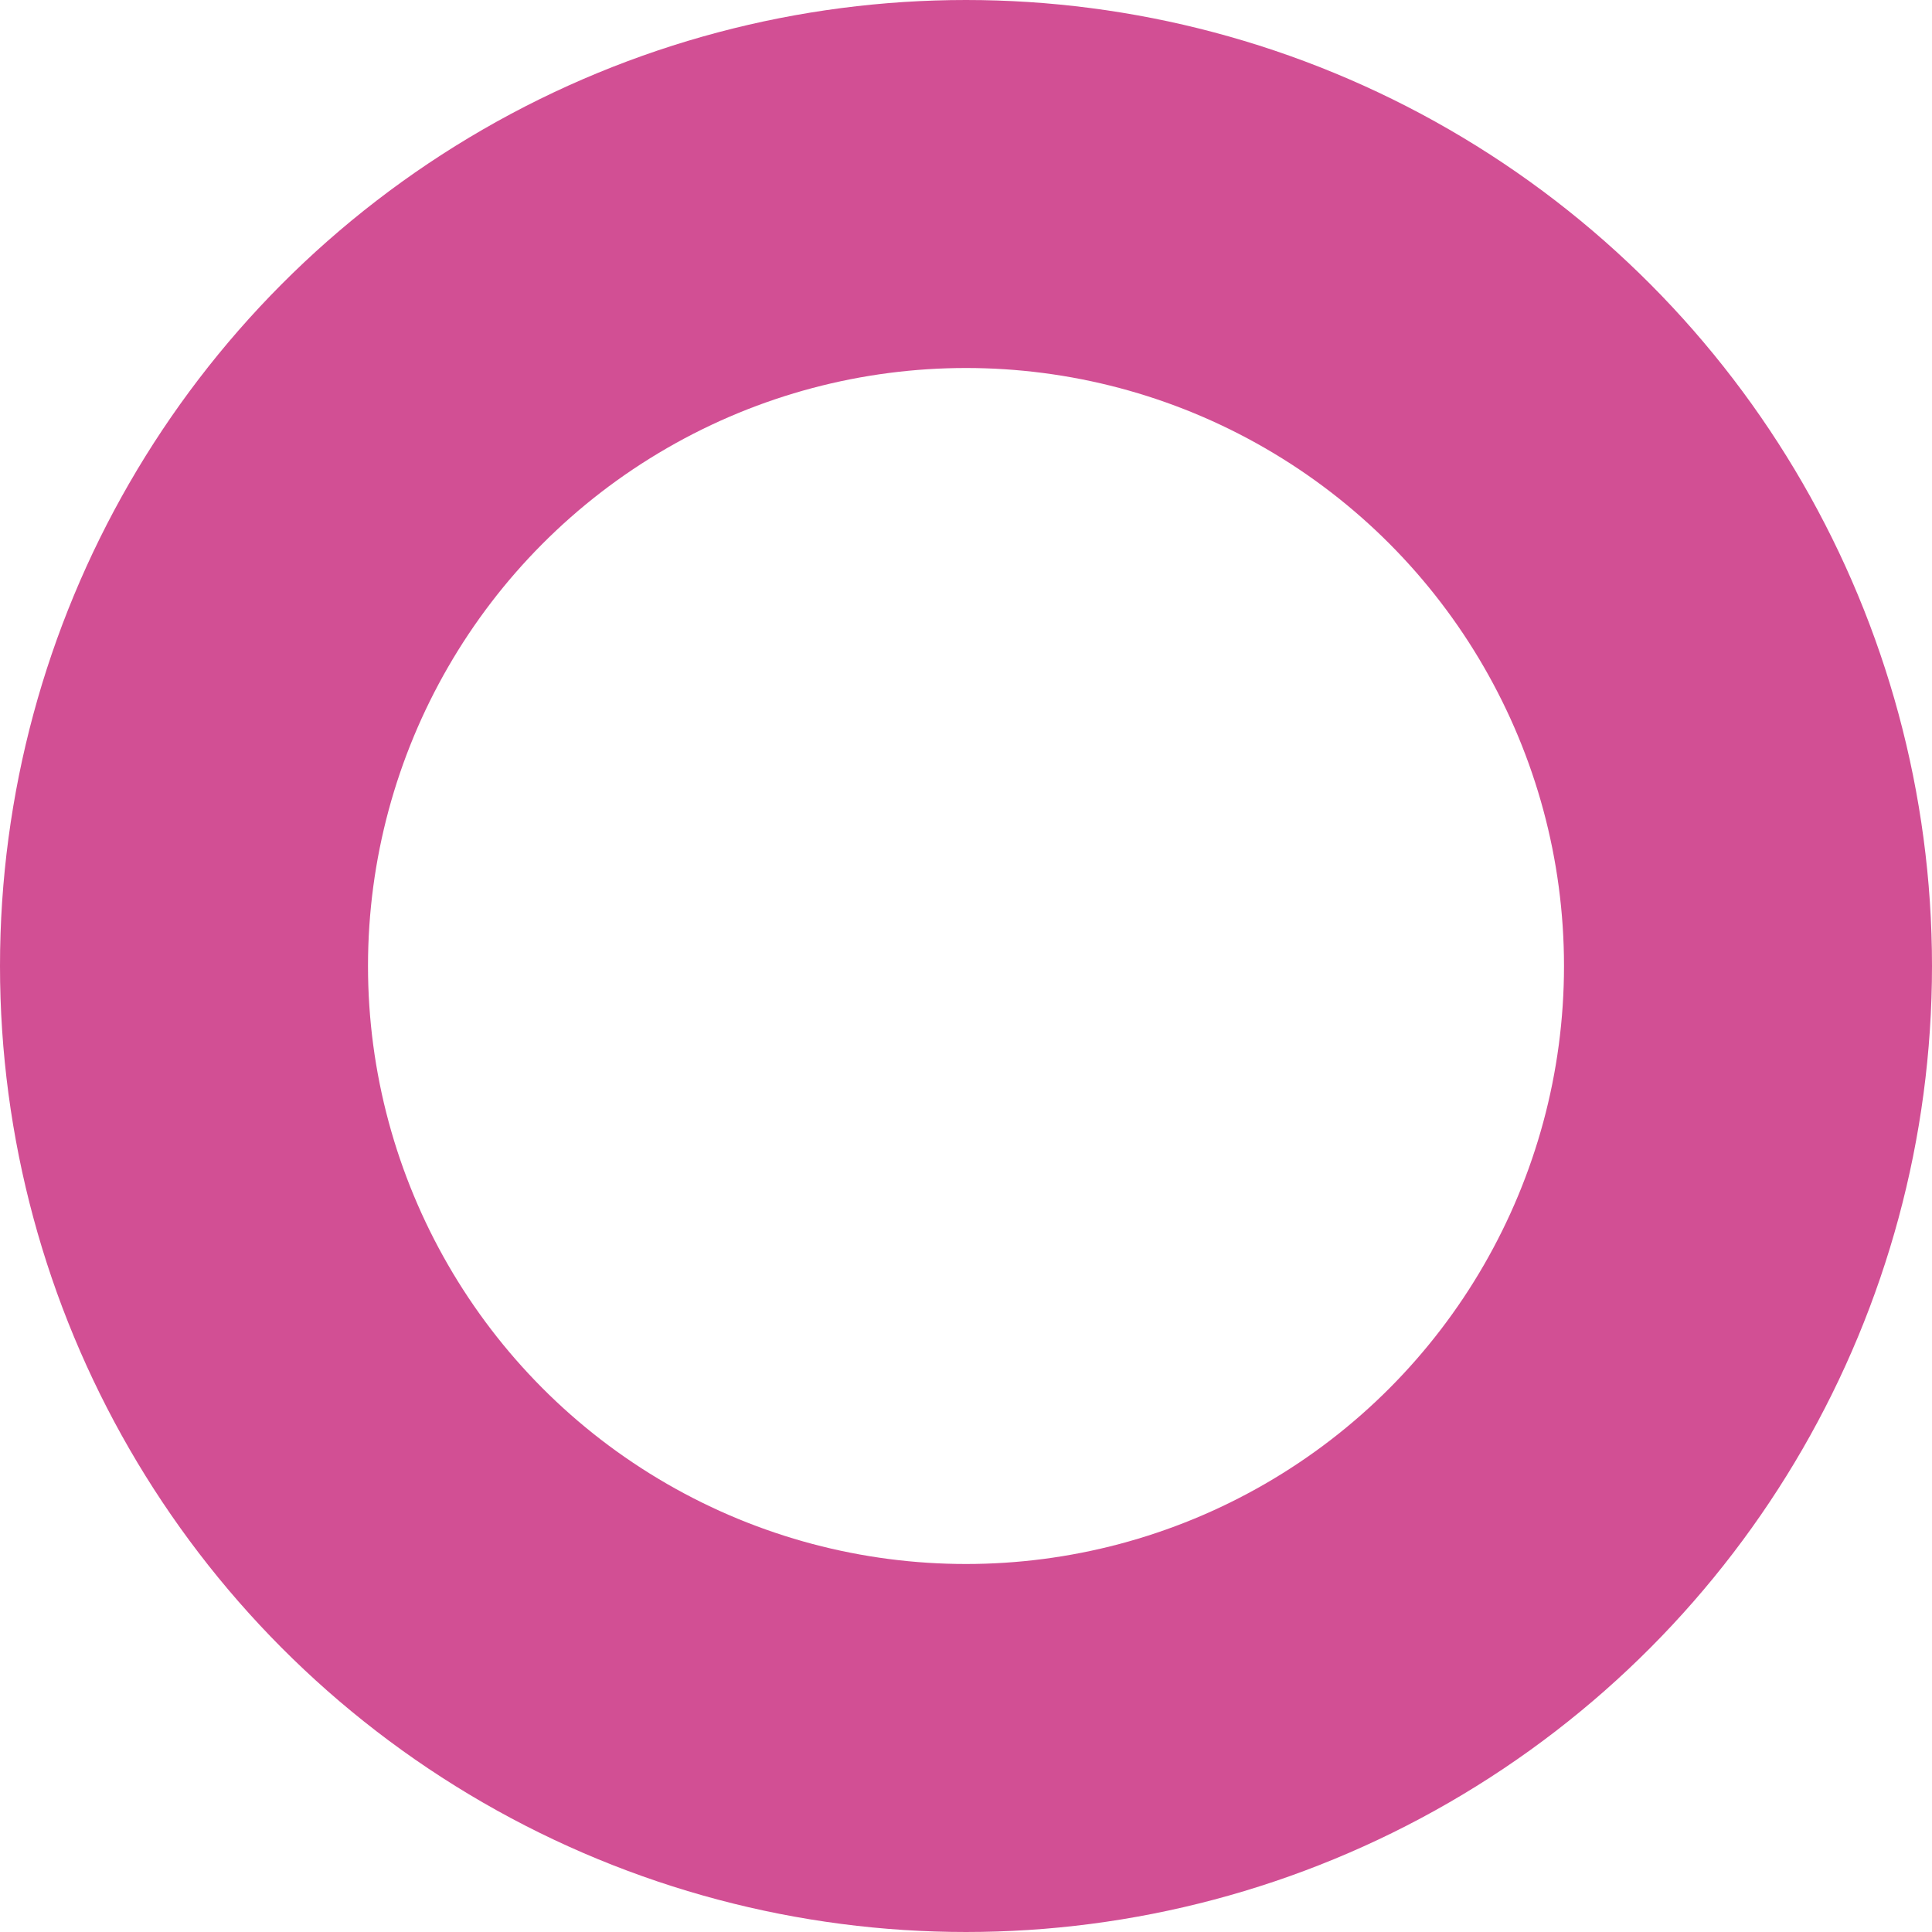 <svg id="Material_radio" data-name="Material, radio" xmlns="http://www.w3.org/2000/svg" width="21" height="21" viewBox="0 0 21 21">
  <g id="Ellipse_40" data-name="Ellipse 40" fill="none" stroke="#d24f94" stroke-width="4">
    <circle cx="10.5" cy="10.5" r="10.5" stroke="none"/>
    <circle cx="10.5" cy="10.5" r="8.5" fill="none"/>
  </g>
  <circle id="Ellipse_41" data-name="Ellipse 41" transform="translate(20 20)" fill="#d24f94" opacity="0"/>
</svg>
